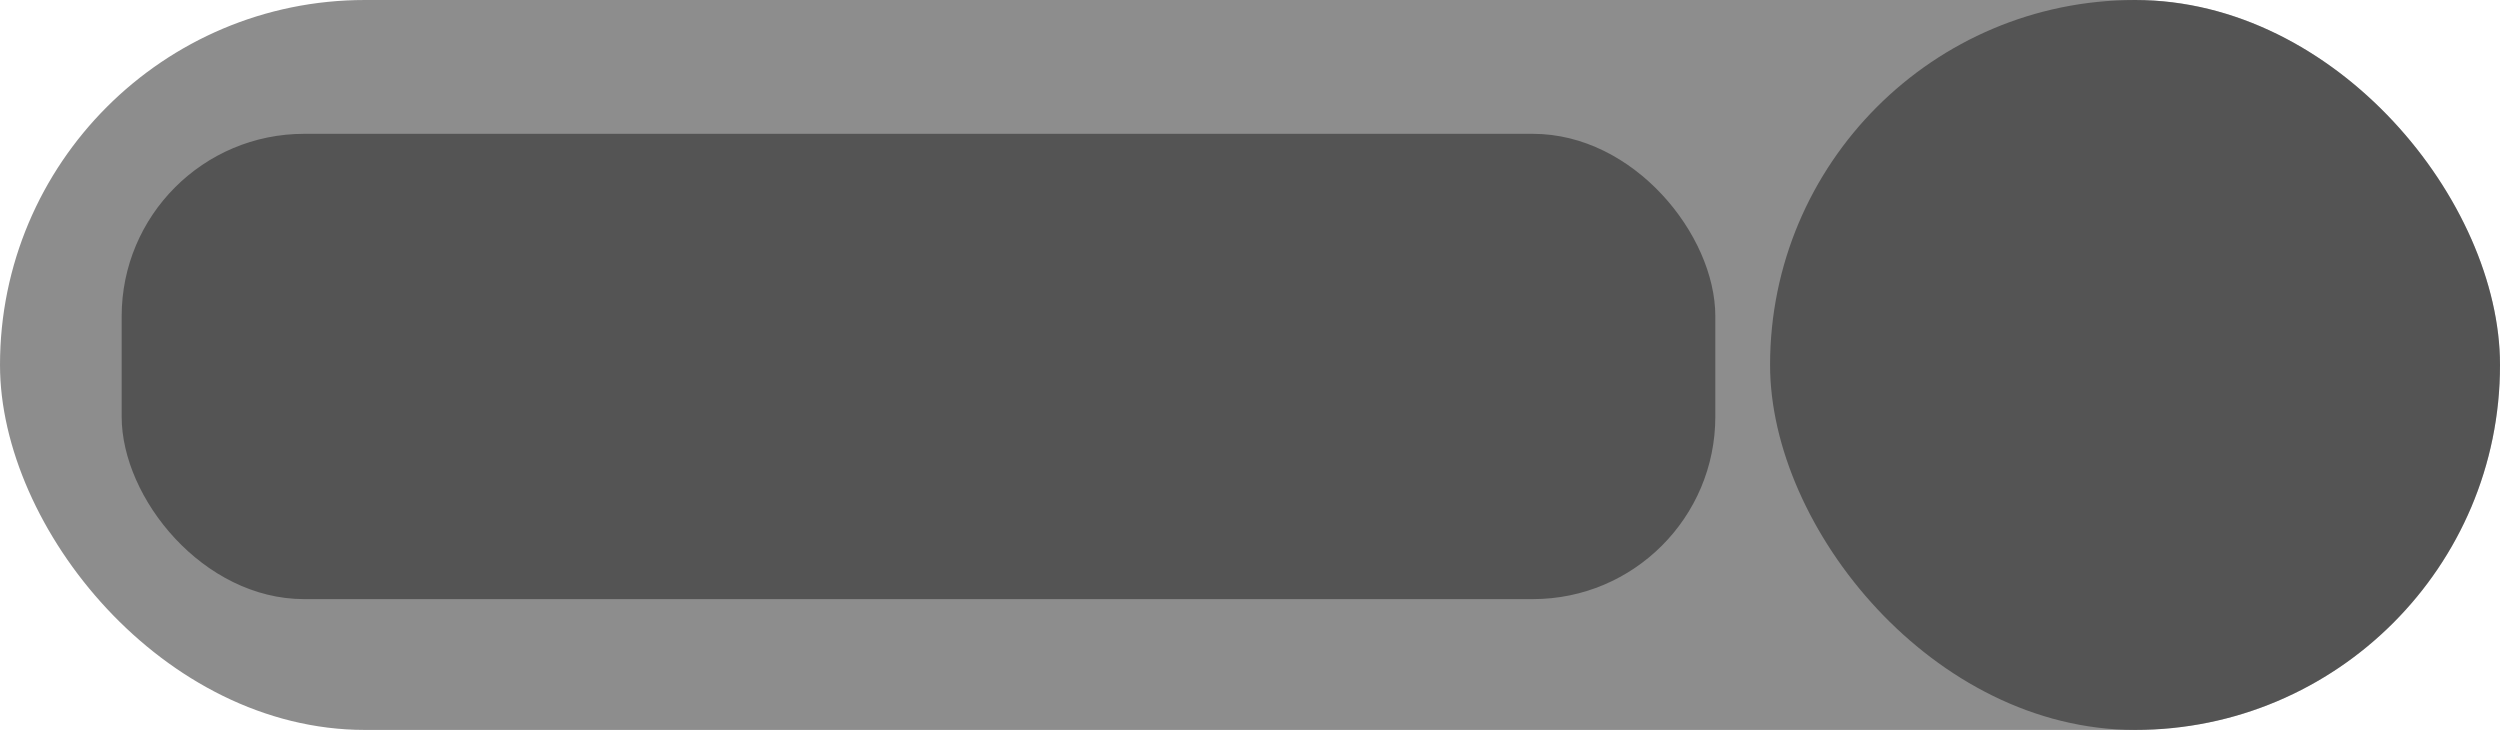 <svg width="411" height="120" viewBox="0 0 411 120" fill="none" xmlns="http://www.w3.org/2000/svg">
<rect width="411" height="120" rx="60" fill="#1D1D1D" fill-opacity="0.5"/>
<rect x="20" y="22" width="262" height="76.496" rx="30" fill="#1D1D1D" fill-opacity="0.5"/>
<rect x="291" width="120" height="120" rx="60" fill="#1D1D1D" fill-opacity="0.5"/>
</svg>
